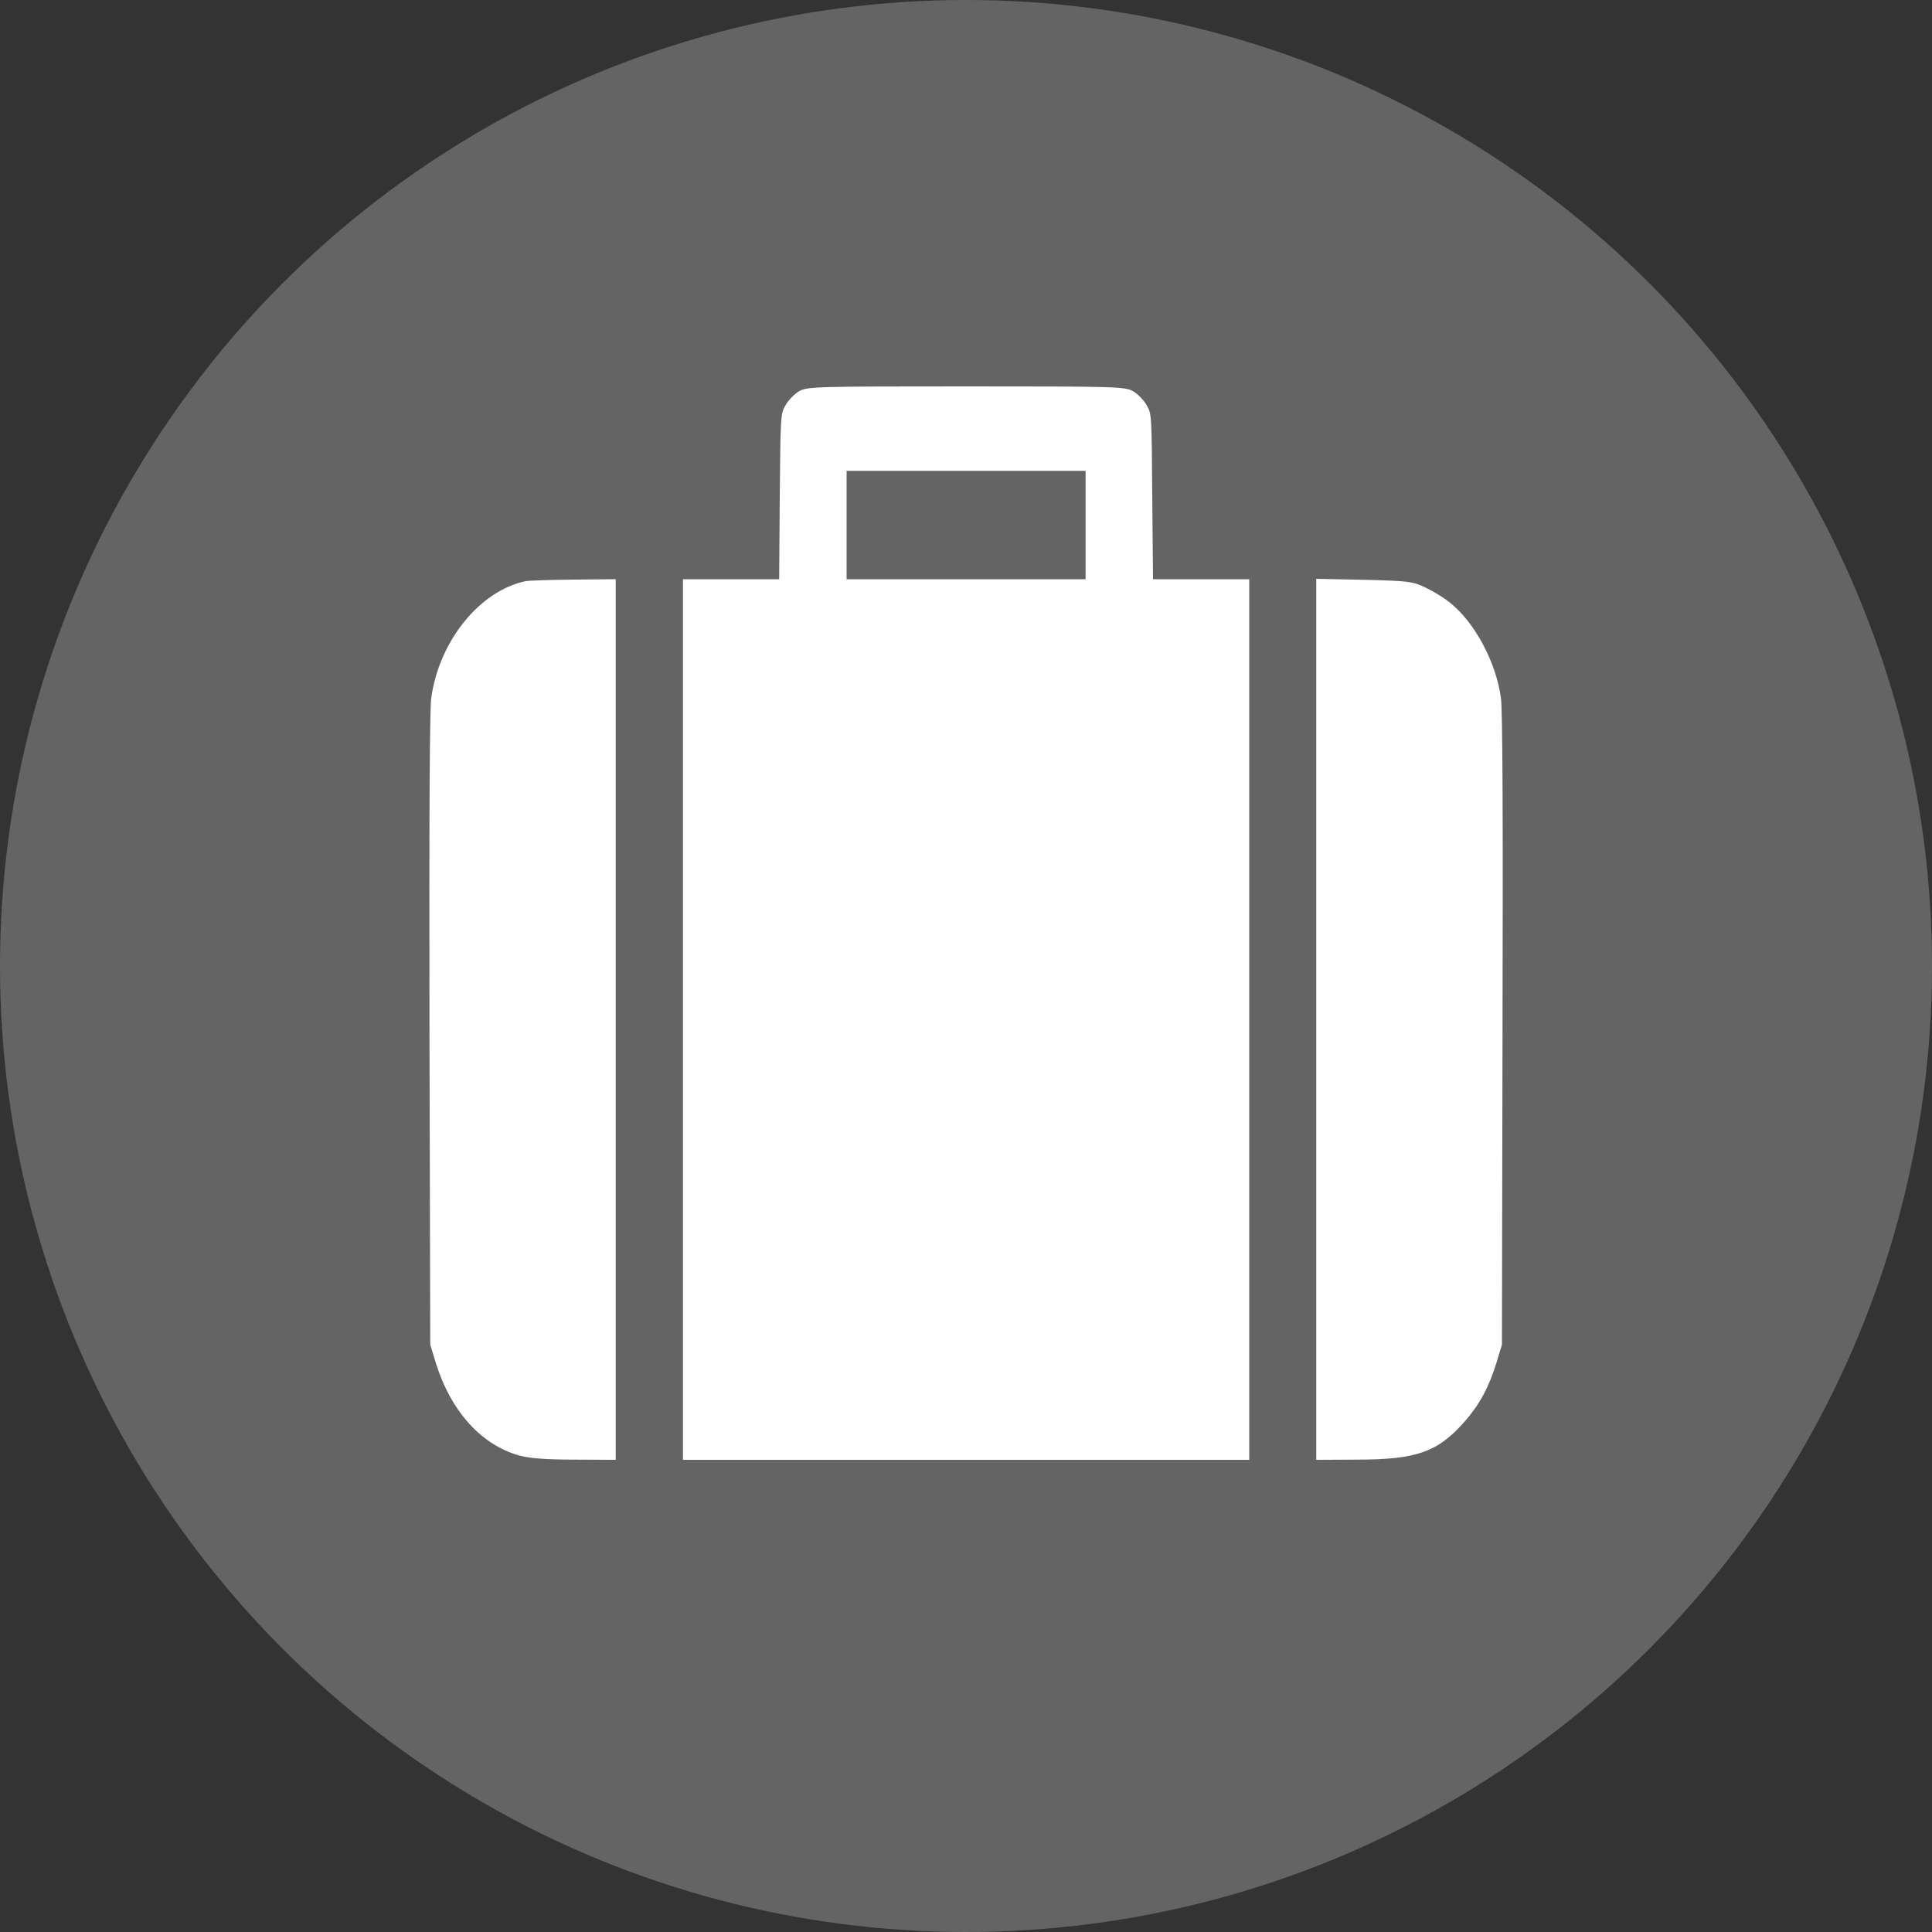 <svg width="10" height="10" viewBox="0 0 10 10" fill="none" xmlns="http://www.w3.org/2000/svg">
<rect x="0" y="0" width="10" height="10" fill="#333333" stroke="none"/>
<circle cx="5" cy="5" r="5" fill="#646464"/>
<path fill-rule="evenodd" clip-rule="evenodd" d="M4.136 2.025C4.112 2.039 4.08 2.072 4.066 2.097C4.04 2.143 4.04 2.144 4.036 2.571L4.033 2.998H3.784H3.535V5.277V7.556H5H6.466V5.277V2.998H6.217H5.968L5.964 2.571C5.961 2.144 5.961 2.143 5.935 2.097C5.921 2.072 5.889 2.039 5.865 2.025C5.822 2.001 5.777 2 5 2C4.224 2 4.178 2.001 4.136 2.025ZM5.619 2.718V2.998H5H4.382V2.718V2.437H5H5.619V2.718ZM2.721 3.008C2.482 3.058 2.272 3.319 2.232 3.614C2.224 3.677 2.221 4.19 2.223 5.332L2.227 6.96L2.255 7.052C2.333 7.305 2.493 7.482 2.693 7.535C2.745 7.549 2.836 7.555 2.978 7.555L3.187 7.556V5.277V2.998L2.968 3C2.847 3.001 2.735 3.005 2.721 3.008ZM6.813 5.276V7.556L7.022 7.555C7.332 7.555 7.442 7.516 7.581 7.358C7.658 7.27 7.707 7.18 7.746 7.052L7.774 6.96L7.777 5.332C7.78 4.19 7.777 3.677 7.769 3.614C7.744 3.429 7.635 3.224 7.507 3.121C7.477 3.096 7.42 3.061 7.38 3.042C7.312 3.009 7.293 3.007 7.06 3.001L6.813 2.996V5.276Z" fill="white"/>
</svg>
